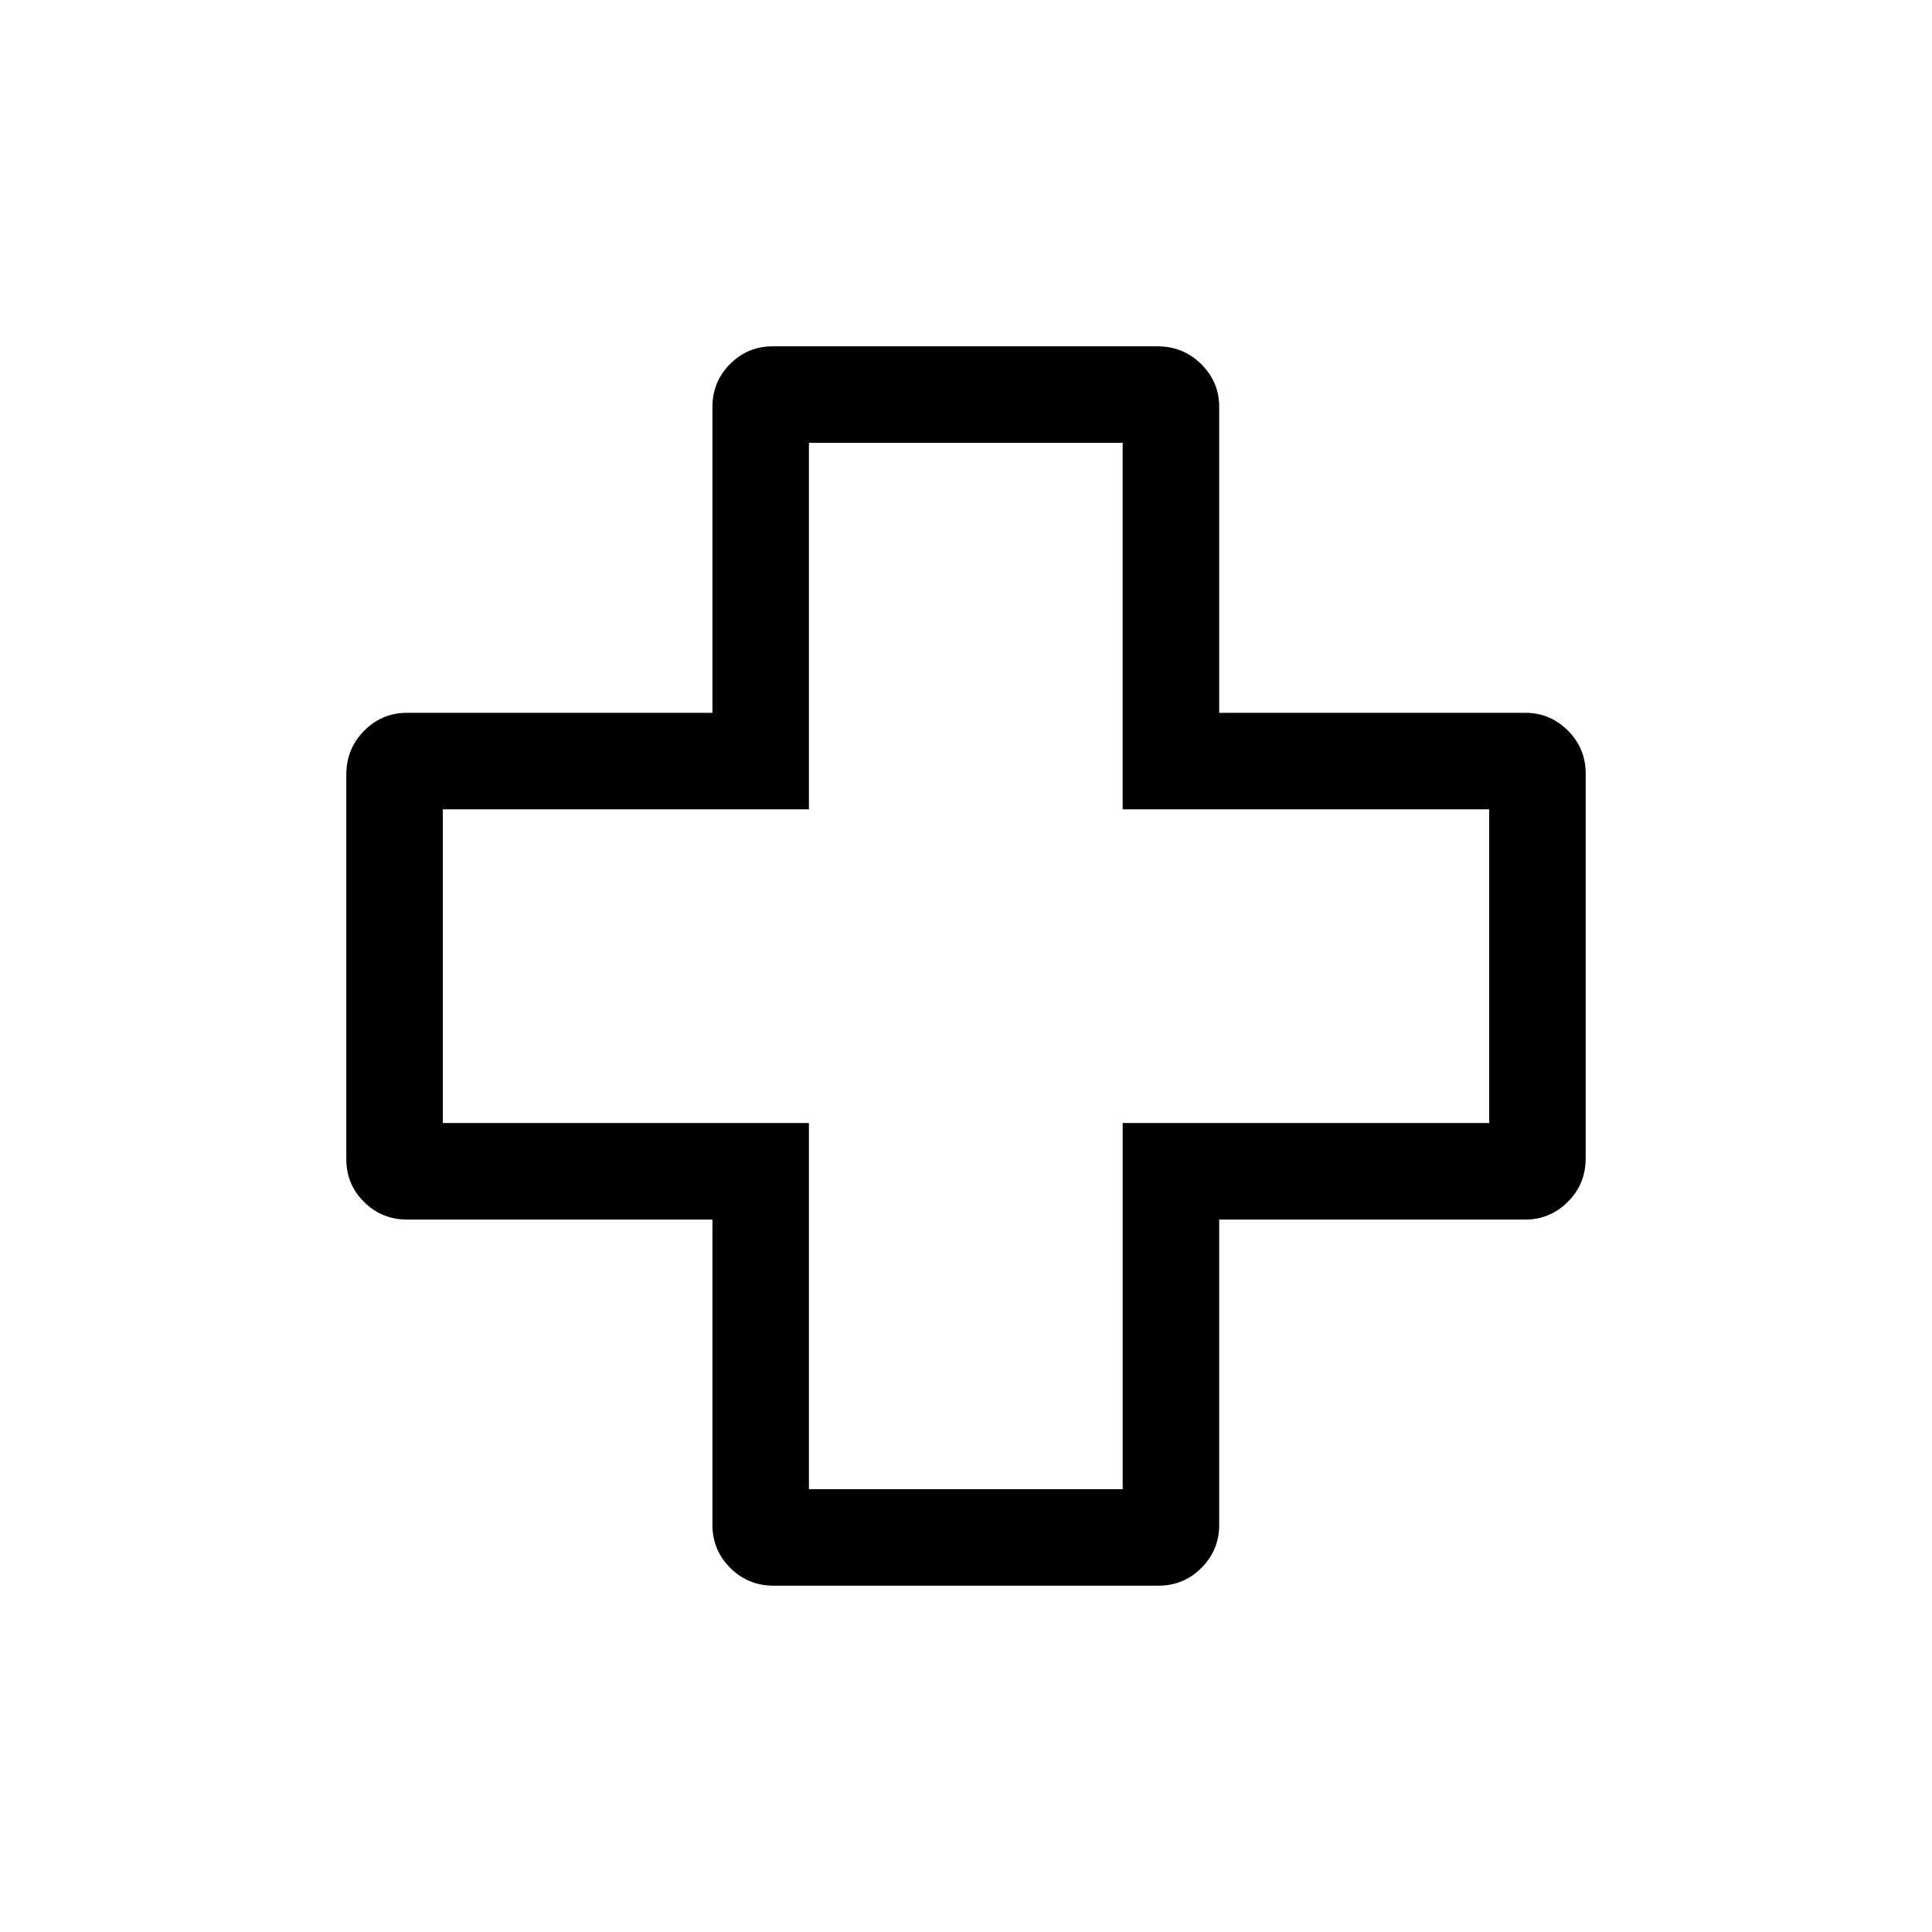 <svg xmlns="http://www.w3.org/2000/svg" height="20" viewBox="0 -960 960 960" width="20"><path d="M384.46-172.08q-12.77 0-21.61-8.84-8.85-8.84-8.85-21.39V-354H202.31q-12.55 0-21.39-8.73-8.84-8.74-8.84-21.27v-191.15q0-12.77 8.84-21.71 8.84-8.95 21.39-8.95H354v-152.07q0-12.36 8.73-21.2 8.74-8.84 21.27-8.84h191.15q12.77 0 21.71 8.84 8.95 8.84 8.95 21.2v152.07h152.07q12.36 0 21.2 8.83t8.84 21.36v191.16q0 12.77-8.84 21.61-8.84 8.85-21.2 8.85H605.81v151.69q0 12.55-8.83 21.39t-21.36 8.84H384.46Zm17.5-47.96h155.89v-181.92h182.11v-155.89H557.85v-182.11H401.96v182.11H220.04v155.89h181.92v181.92ZM480-480Z"/></svg>